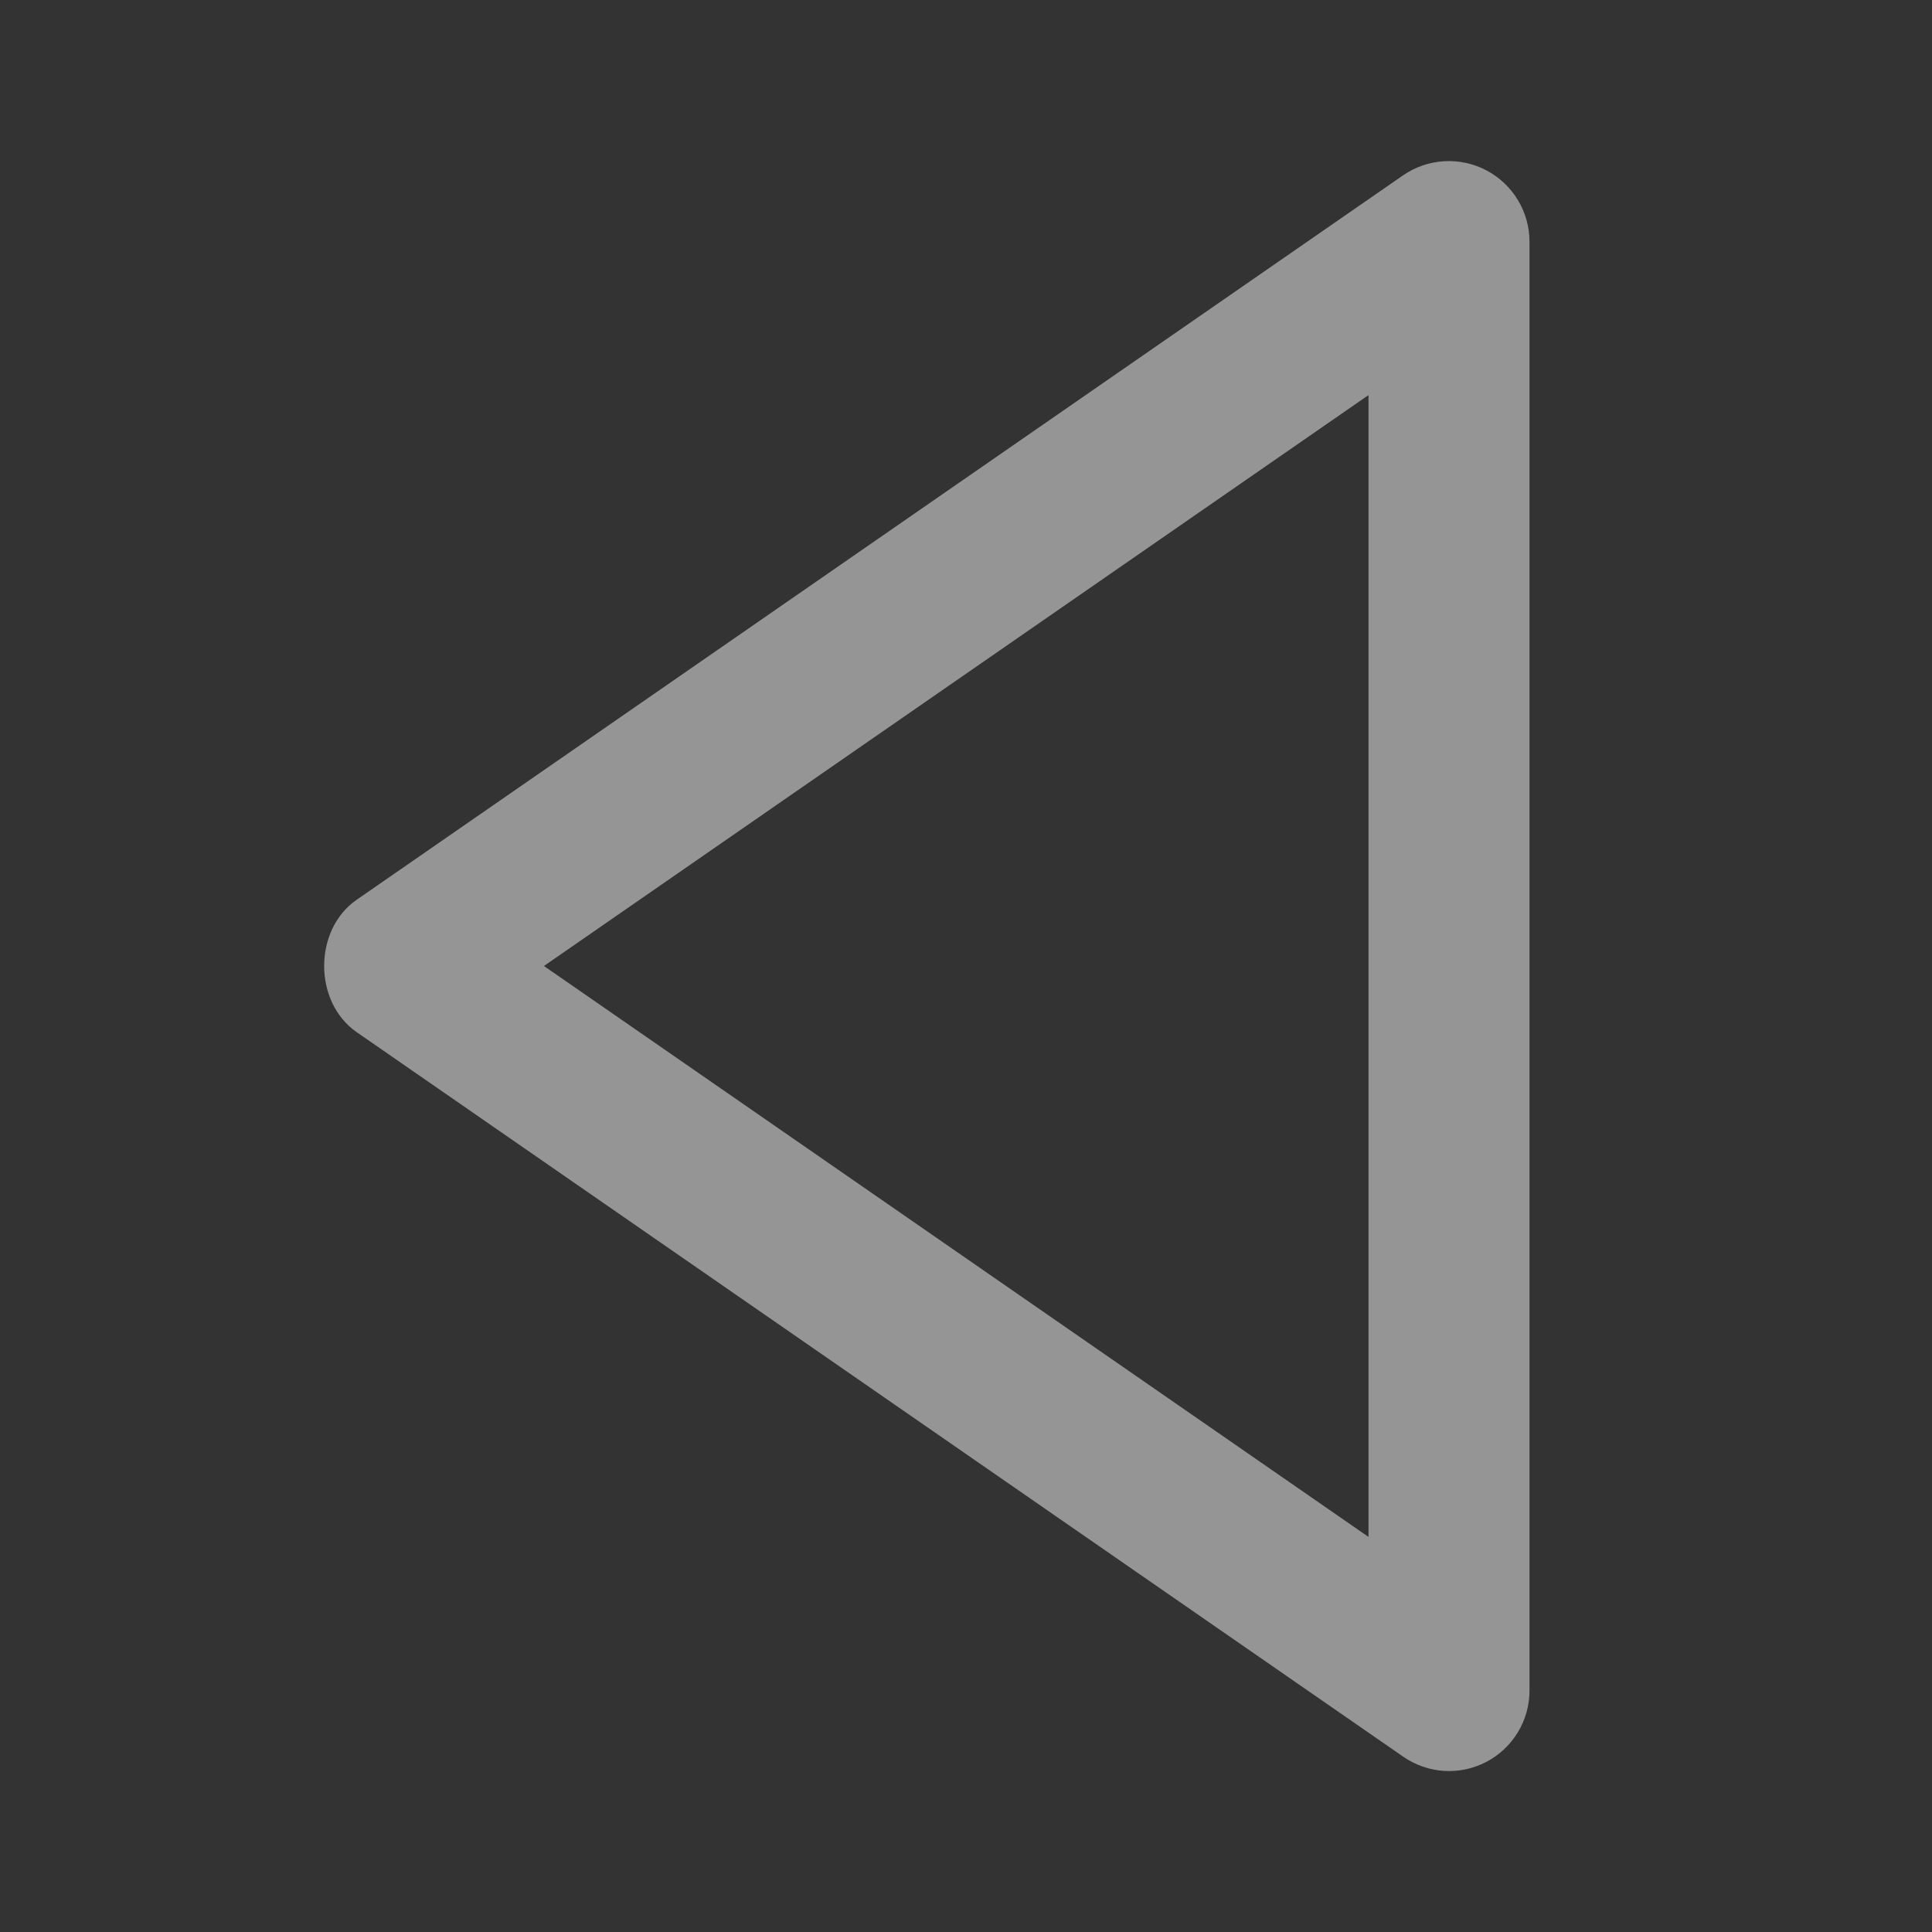 <svg width="72" height="72" viewBox="0 0 72 72" fill="none" xmlns="http://www.w3.org/2000/svg">
<rect x="0" y="0" width="72" height="72" fill="#333333" stroke="none"/>
<path d="M57 63L57 9C56.998 8.453 56.847 7.917 56.564 7.45C56.28 6.983 55.874 6.601 55.39 6.347C54.906 6.093 54.362 5.976 53.816 6.009C53.27 6.041 52.744 6.222 52.293 6.531L13.293 33.531C11.676 34.65 11.676 37.344 13.293 38.466L52.293 65.466C52.743 65.778 53.27 65.962 53.816 65.996C54.363 66.03 54.908 65.914 55.394 65.659C55.879 65.405 56.285 65.023 56.568 64.554C56.851 64.085 57.001 63.548 57 63ZM20.271 36L51 14.724L51 57.276L20.271 36Z" fill="#F8F8F8" fill-opacity="0.5"/>
</svg>
